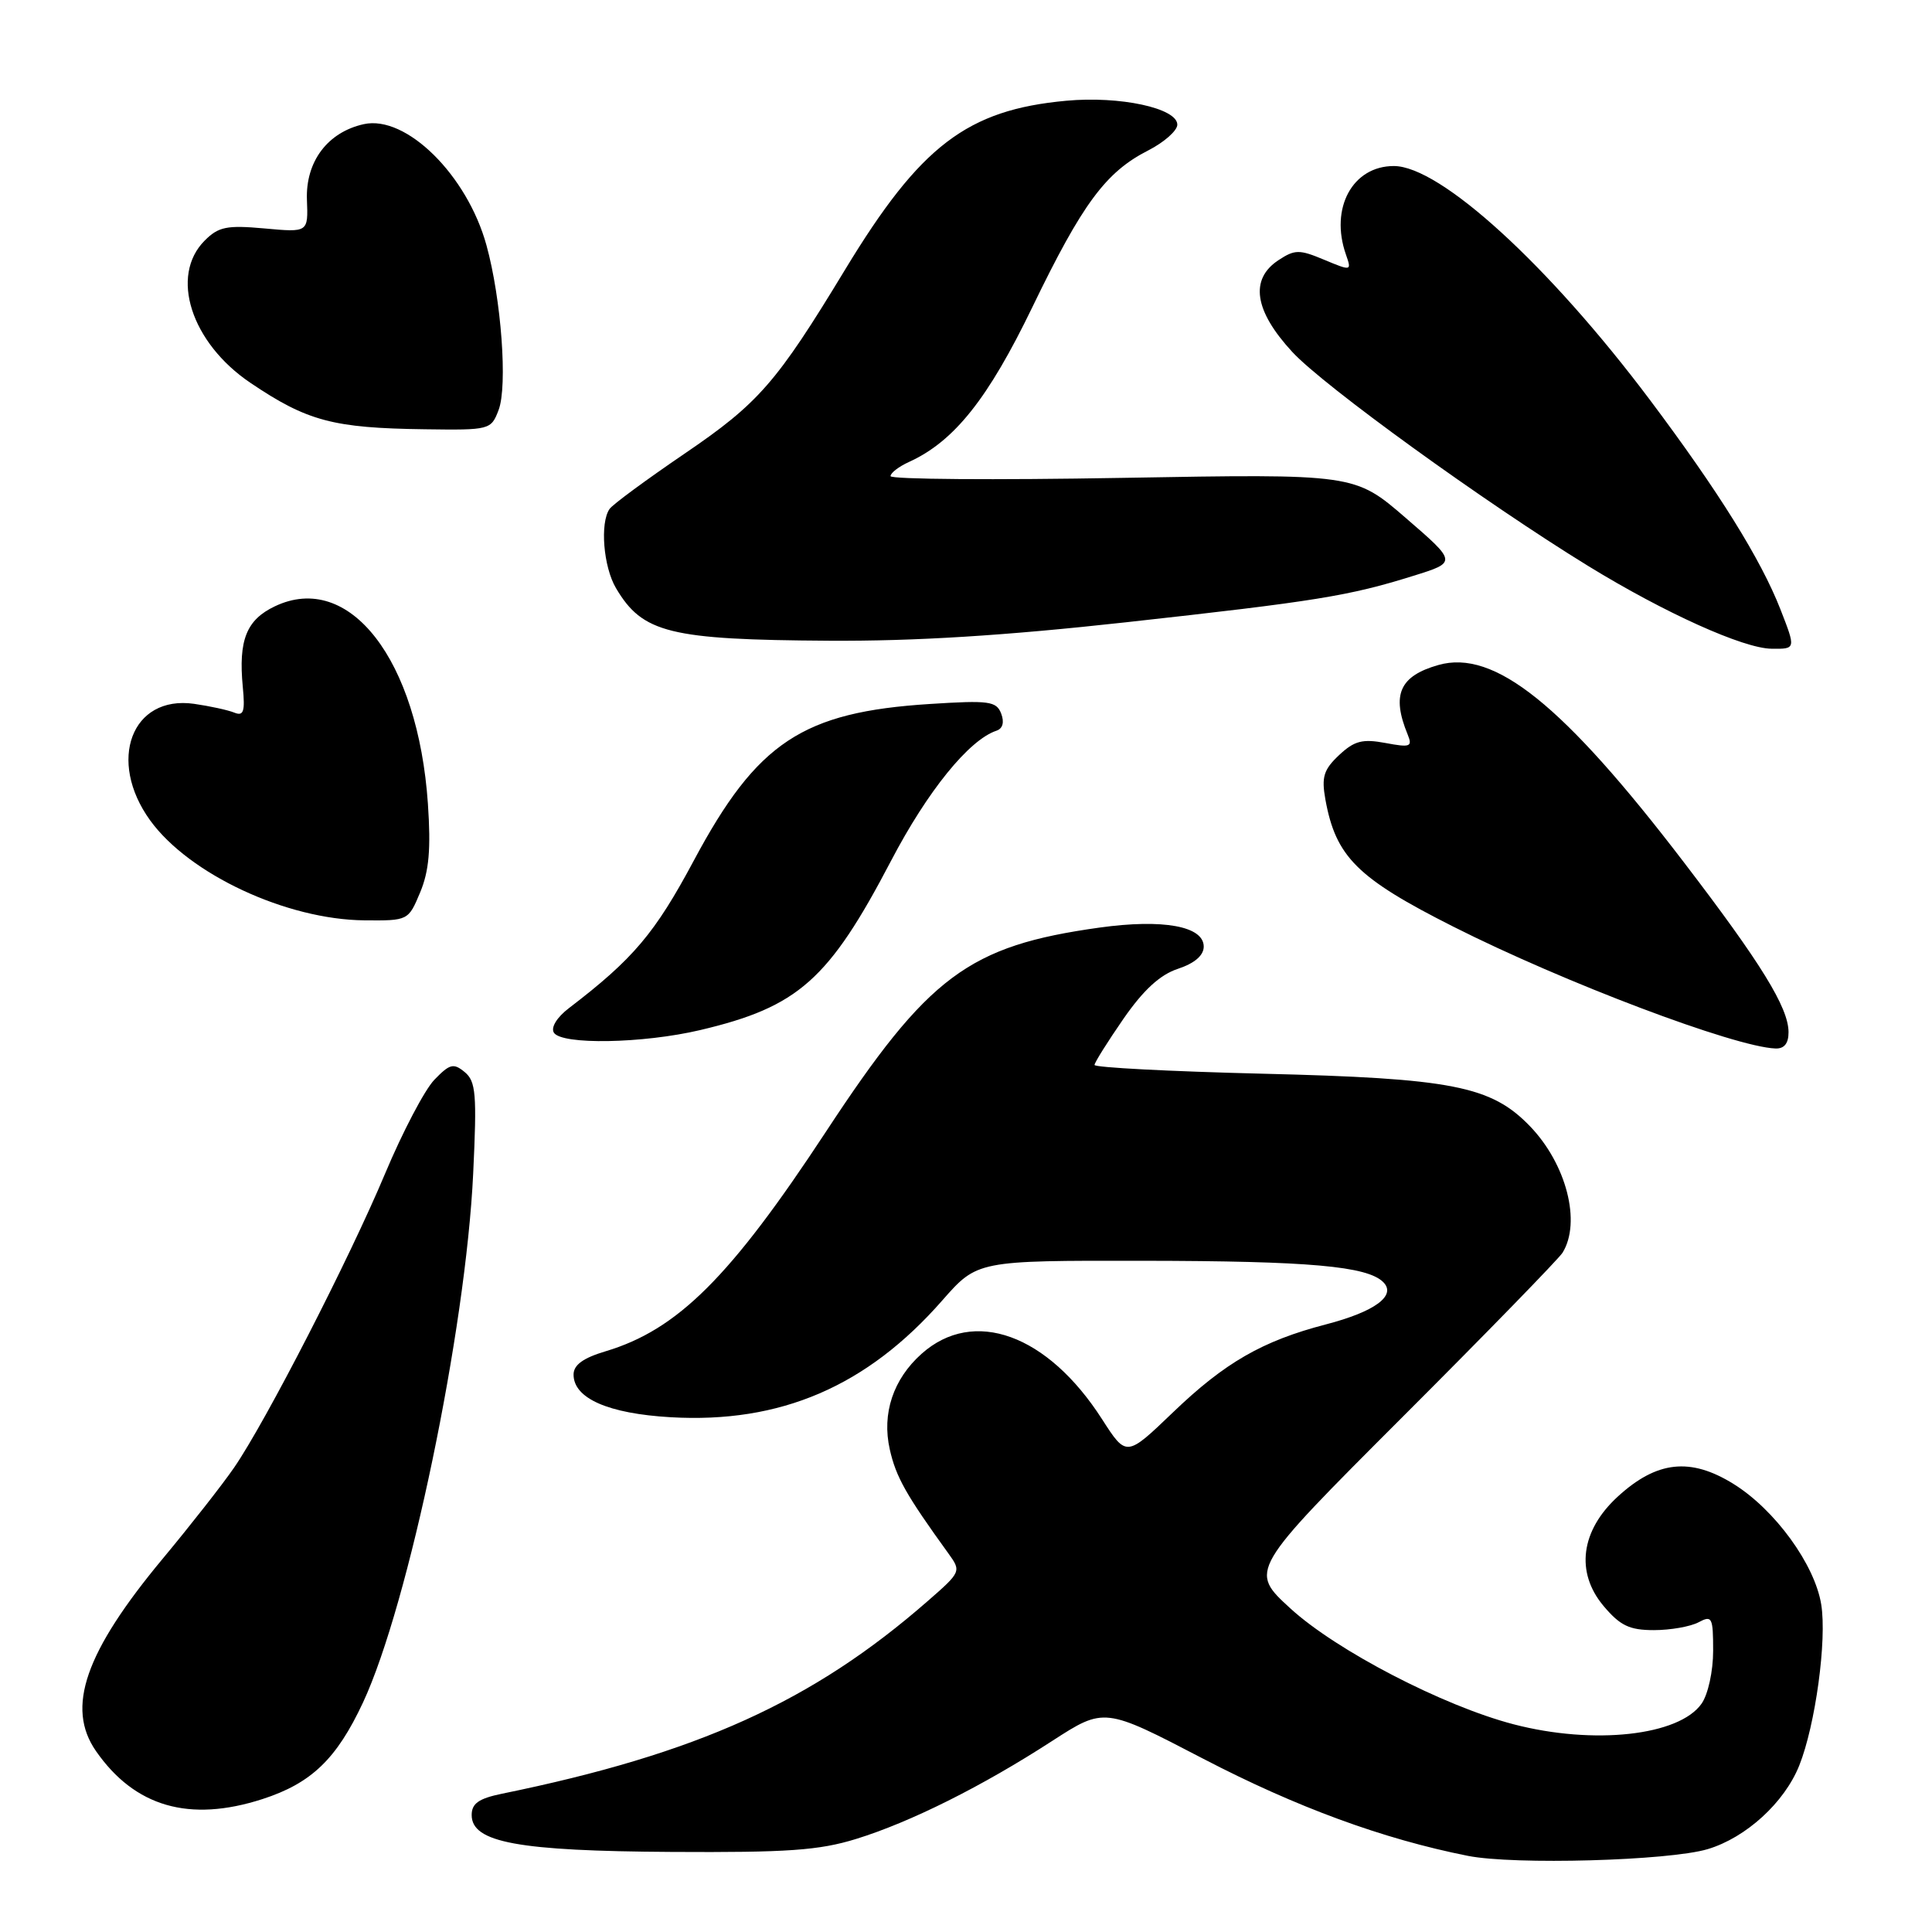 <?xml version="1.0" encoding="UTF-8" standalone="no"?>
<!DOCTYPE svg PUBLIC "-//W3C//DTD SVG 1.1//EN" "http://www.w3.org/Graphics/SVG/1.1/DTD/svg11.dtd" >
<svg xmlns="http://www.w3.org/2000/svg" xmlns:xlink="http://www.w3.org/1999/xlink" version="1.1" viewBox="0 0 256 256">
 <g >
 <path fill="currentColor"
d=" M 226.28 245.02 C 231.35 243.50 236.44 238.86 238.41 233.94 C 240.55 228.58 242.09 217.32 241.32 212.59 C 240.46 207.29 235.18 200.03 229.70 196.63 C 223.98 193.08 219.53 193.57 214.36 198.31 C 209.45 202.81 208.73 208.34 212.48 212.80 C 214.68 215.41 215.91 216.00 219.15 216.00 C 221.34 216.00 224.00 215.53 225.07 214.96 C 226.85 214.01 227.00 214.29 227.00 218.74 C 227.00 221.44 226.33 224.51 225.47 225.74 C 222.49 230.00 211.18 231.24 200.57 228.48 C 191.24 226.05 177.09 218.71 171.00 213.14 C 165.50 208.11 165.50 208.11 185.80 187.80 C 196.97 176.64 206.52 166.82 207.04 166.00 C 209.55 161.96 207.56 154.24 202.72 149.22 C 197.58 143.90 192.41 142.88 167.25 142.27 C 155.01 141.97 145.01 141.45 145.03 141.11 C 145.04 140.78 146.77 138.03 148.86 135.00 C 151.51 131.18 153.71 129.15 156.09 128.37 C 158.29 127.64 159.50 126.60 159.50 125.43 C 159.50 122.72 154.12 121.74 145.69 122.91 C 128.34 125.33 123.02 129.29 109.44 149.96 C 96.78 169.23 89.80 176.19 80.25 179.05 C 77.27 179.94 76.00 180.86 76.00 182.14 C 76.00 185.29 80.59 187.31 88.86 187.79 C 103.43 188.63 114.87 183.71 124.86 172.31 C 129.50 167.03 129.50 167.03 151.50 167.06 C 173.50 167.09 181.17 167.77 183.29 169.89 C 185.07 171.67 182.19 173.80 175.69 175.49 C 167.27 177.68 162.29 180.55 155.40 187.17 C 149.25 193.07 149.25 193.07 146.02 188.04 C 138.80 176.79 129.01 173.24 122.12 179.38 C 118.35 182.74 116.83 187.30 117.90 192.05 C 118.72 195.71 120.05 198.07 125.69 205.87 C 127.38 208.21 127.34 208.30 122.95 212.13 C 107.69 225.47 92.42 232.38 66.50 237.68 C 63.44 238.31 62.50 238.97 62.50 240.50 C 62.50 244.14 68.64 245.27 89.00 245.39 C 104.33 245.48 108.52 245.19 113.44 243.67 C 120.65 241.44 130.14 236.70 139.41 230.69 C 146.33 226.22 146.33 226.22 159.41 233.03 C 171.79 239.47 183.23 243.67 194.50 245.91 C 200.64 247.13 221.13 246.56 226.28 245.02 Z  M 34.77 238.39 C 41.26 236.29 44.60 233.08 48.10 225.59 C 54.14 212.65 61.72 176.28 62.70 155.48 C 63.20 144.98 63.06 143.29 61.58 142.06 C 60.09 140.83 59.60 140.96 57.55 143.08 C 56.27 144.41 53.34 150.00 51.03 155.50 C 46.32 166.74 35.21 188.39 31.01 194.48 C 29.49 196.69 25.25 202.10 21.59 206.50 C 11.26 218.92 8.71 226.26 12.72 232.03 C 17.86 239.42 25.10 241.51 34.77 238.39 Z  M 236.99 136.75 C 236.97 133.50 233.36 127.64 223.14 114.28 C 207.12 93.32 198.00 86.00 190.58 88.12 C 185.45 89.58 184.36 92.06 186.52 97.32 C 187.19 98.95 186.88 99.07 183.58 98.45 C 180.53 97.88 179.46 98.16 177.43 100.06 C 175.39 101.98 175.09 102.96 175.62 105.93 C 177.00 113.54 179.82 116.35 192.58 122.79 C 207.20 130.17 229.81 138.72 235.25 138.93 C 236.42 138.98 237.00 138.26 236.99 136.75 Z  M 92.78 136.49 C 105.78 133.42 109.81 129.85 118.08 114.04 C 122.91 104.81 128.40 98.03 132.04 96.82 C 132.87 96.54 133.10 95.70 132.66 94.55 C 132.03 92.91 131.05 92.78 123.23 93.28 C 106.35 94.35 100.33 98.33 91.95 114.00 C 86.78 123.67 83.93 127.05 75.39 133.58 C 73.79 134.80 72.97 136.14 73.39 136.83 C 74.41 138.47 85.18 138.28 92.78 136.49 Z  M 55.67 118.25 C 56.85 115.43 57.11 112.51 56.70 106.50 C 55.39 87.39 46.28 75.64 36.42 80.34 C 32.65 82.13 31.58 84.82 32.17 91.01 C 32.49 94.32 32.28 94.93 31.03 94.42 C 30.19 94.08 27.79 93.56 25.71 93.26 C 17.44 92.09 14.17 100.79 19.90 108.71 C 25.08 115.85 37.96 121.86 48.30 121.95 C 54.08 122.00 54.11 121.98 55.67 118.25 Z  M 235.92 80.75 C 233.32 74.10 227.71 65.10 218.63 53.00 C 205.23 35.15 190.84 22.00 184.69 22.00 C 179.22 22.00 176.19 27.58 178.34 33.72 C 179.11 35.92 179.08 35.93 175.46 34.42 C 172.17 33.04 171.57 33.05 169.41 34.47 C 165.57 36.99 166.19 41.17 171.23 46.63 C 175.39 51.14 196.75 66.59 210.50 75.03 C 220.61 81.23 231.01 85.92 234.74 85.96 C 237.97 86.00 237.97 86.00 235.92 80.75 Z  M 149.16 82.46 C 174.42 79.67 178.74 78.97 187.28 76.30 C 193.06 74.50 193.06 74.50 186.28 68.64 C 179.50 62.78 179.50 62.78 148.75 63.32 C 131.84 63.62 118.00 63.52 118.00 63.09 C 118.00 62.67 119.10 61.82 120.45 61.21 C 126.44 58.48 130.93 52.84 136.81 40.66 C 143.42 26.99 146.51 22.80 152.13 19.94 C 154.26 18.85 156.00 17.31 156.00 16.52 C 156.00 14.33 148.39 12.69 141.28 13.35 C 128.15 14.56 121.94 19.30 111.99 35.71 C 102.91 50.70 100.54 53.42 90.74 60.09 C 85.66 63.55 81.17 66.85 80.77 67.44 C 79.48 69.30 79.95 75.10 81.62 77.93 C 85.14 83.88 88.70 84.77 109.84 84.90 C 121.25 84.97 133.11 84.23 149.16 82.46 Z  M 66.07 54.32 C 67.27 51.15 66.43 39.64 64.46 32.50 C 61.90 23.20 53.82 15.22 48.21 16.45 C 43.41 17.51 40.48 21.41 40.67 26.48 C 40.84 30.80 40.84 30.80 35.05 30.27 C 30.06 29.82 28.96 30.04 27.13 31.87 C 22.46 36.54 25.31 45.41 33.17 50.72 C 40.71 55.81 44.14 56.72 56.27 56.88 C 64.91 57.00 65.07 56.96 66.07 54.32 Z "/>
</g>
</svg>